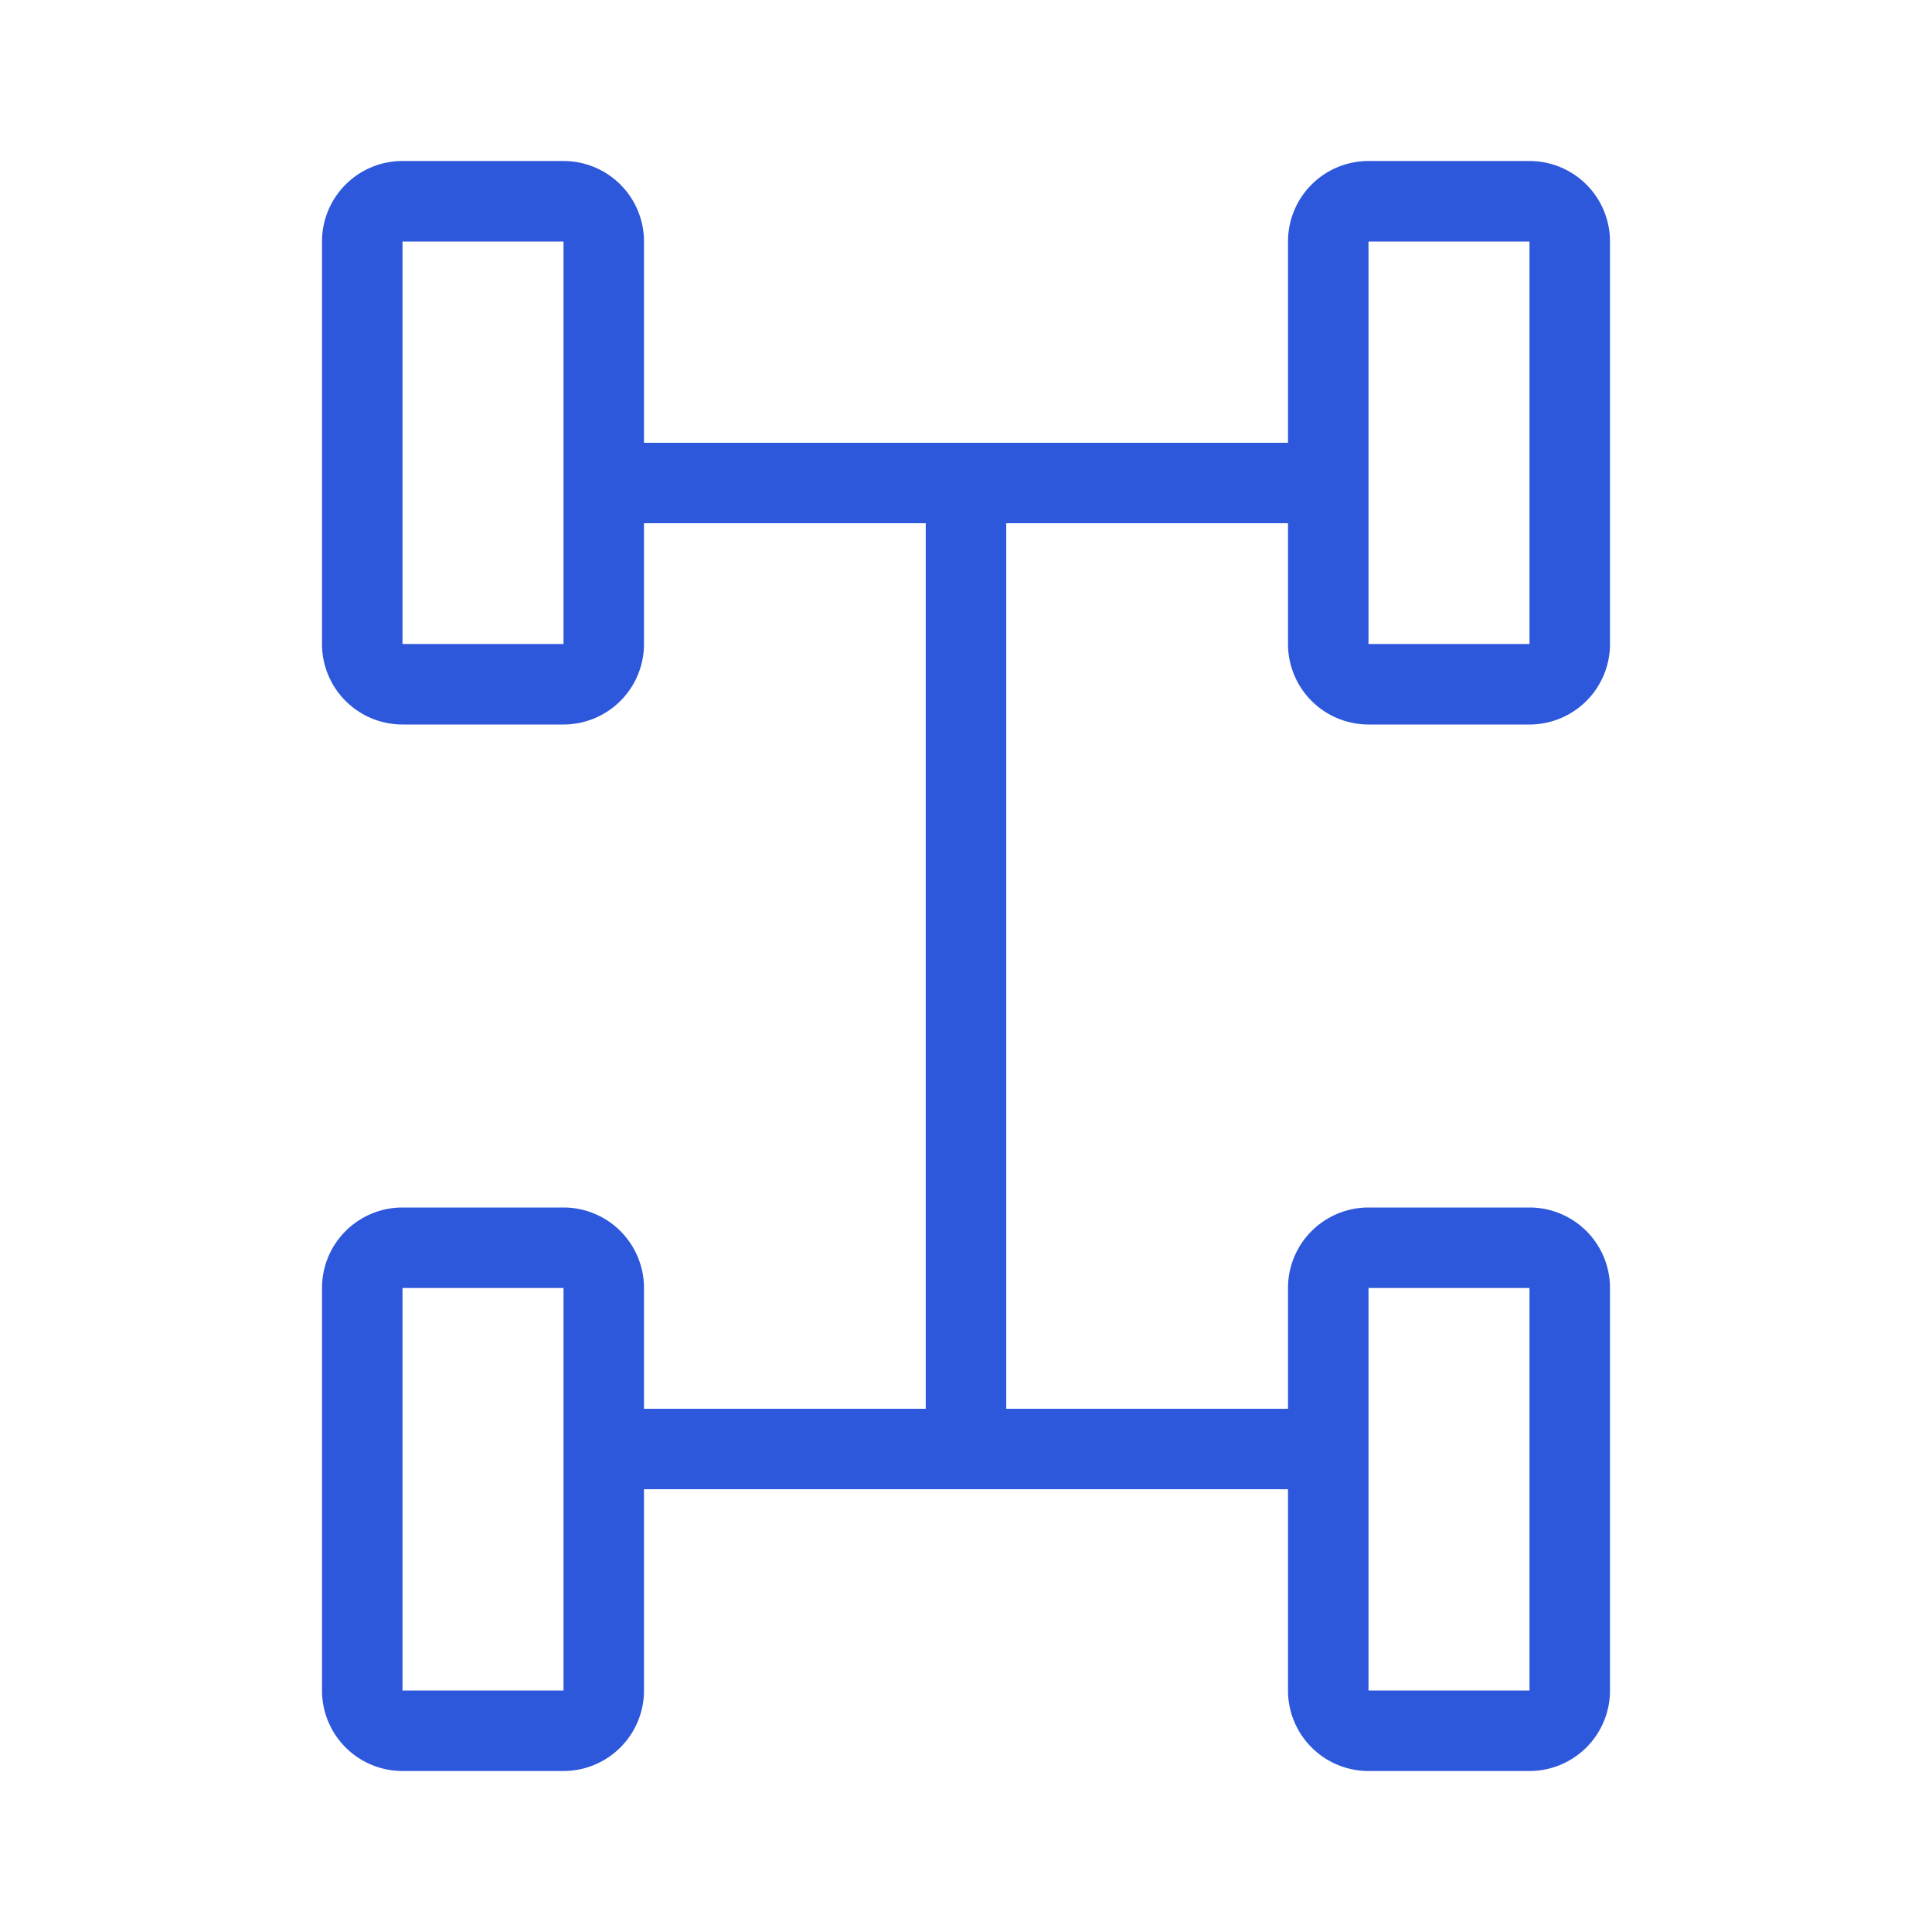 <svg width="24" height="24" fill="none" xmlns="http://www.w3.org/2000/svg"><path fill-rule="evenodd" clip-rule="evenodd" d="M7 8V3H5v5h2zm1-5a1 1 0 00-1-1H5a1 1 0 00-1 1v5a1 1 0 001 1h2a1 1 0 001-1V6.5h3.5v11H8V16a1 1 0 00-1-1H5a1 1 0 00-1 1v5a1 1 0 001 1h2a1 1 0 001-1v-2.5h8V21a1 1 0 001 1h2a1 1 0 001-1v-5a1 1 0 00-1-1h-2a1 1 0 00-1 1v1.5h-3.5v-11H16V8a1 1 0 001 1h2a1 1 0 001-1V3a1 1 0 00-1-1h-2a1 1 0 00-1 1v2.5H8V3zm9 0h2v5h-2V3zM7 21v-5H5v5h2zm10-5h2v5h-2v-5z" fill="#2E58DB"/></svg>
